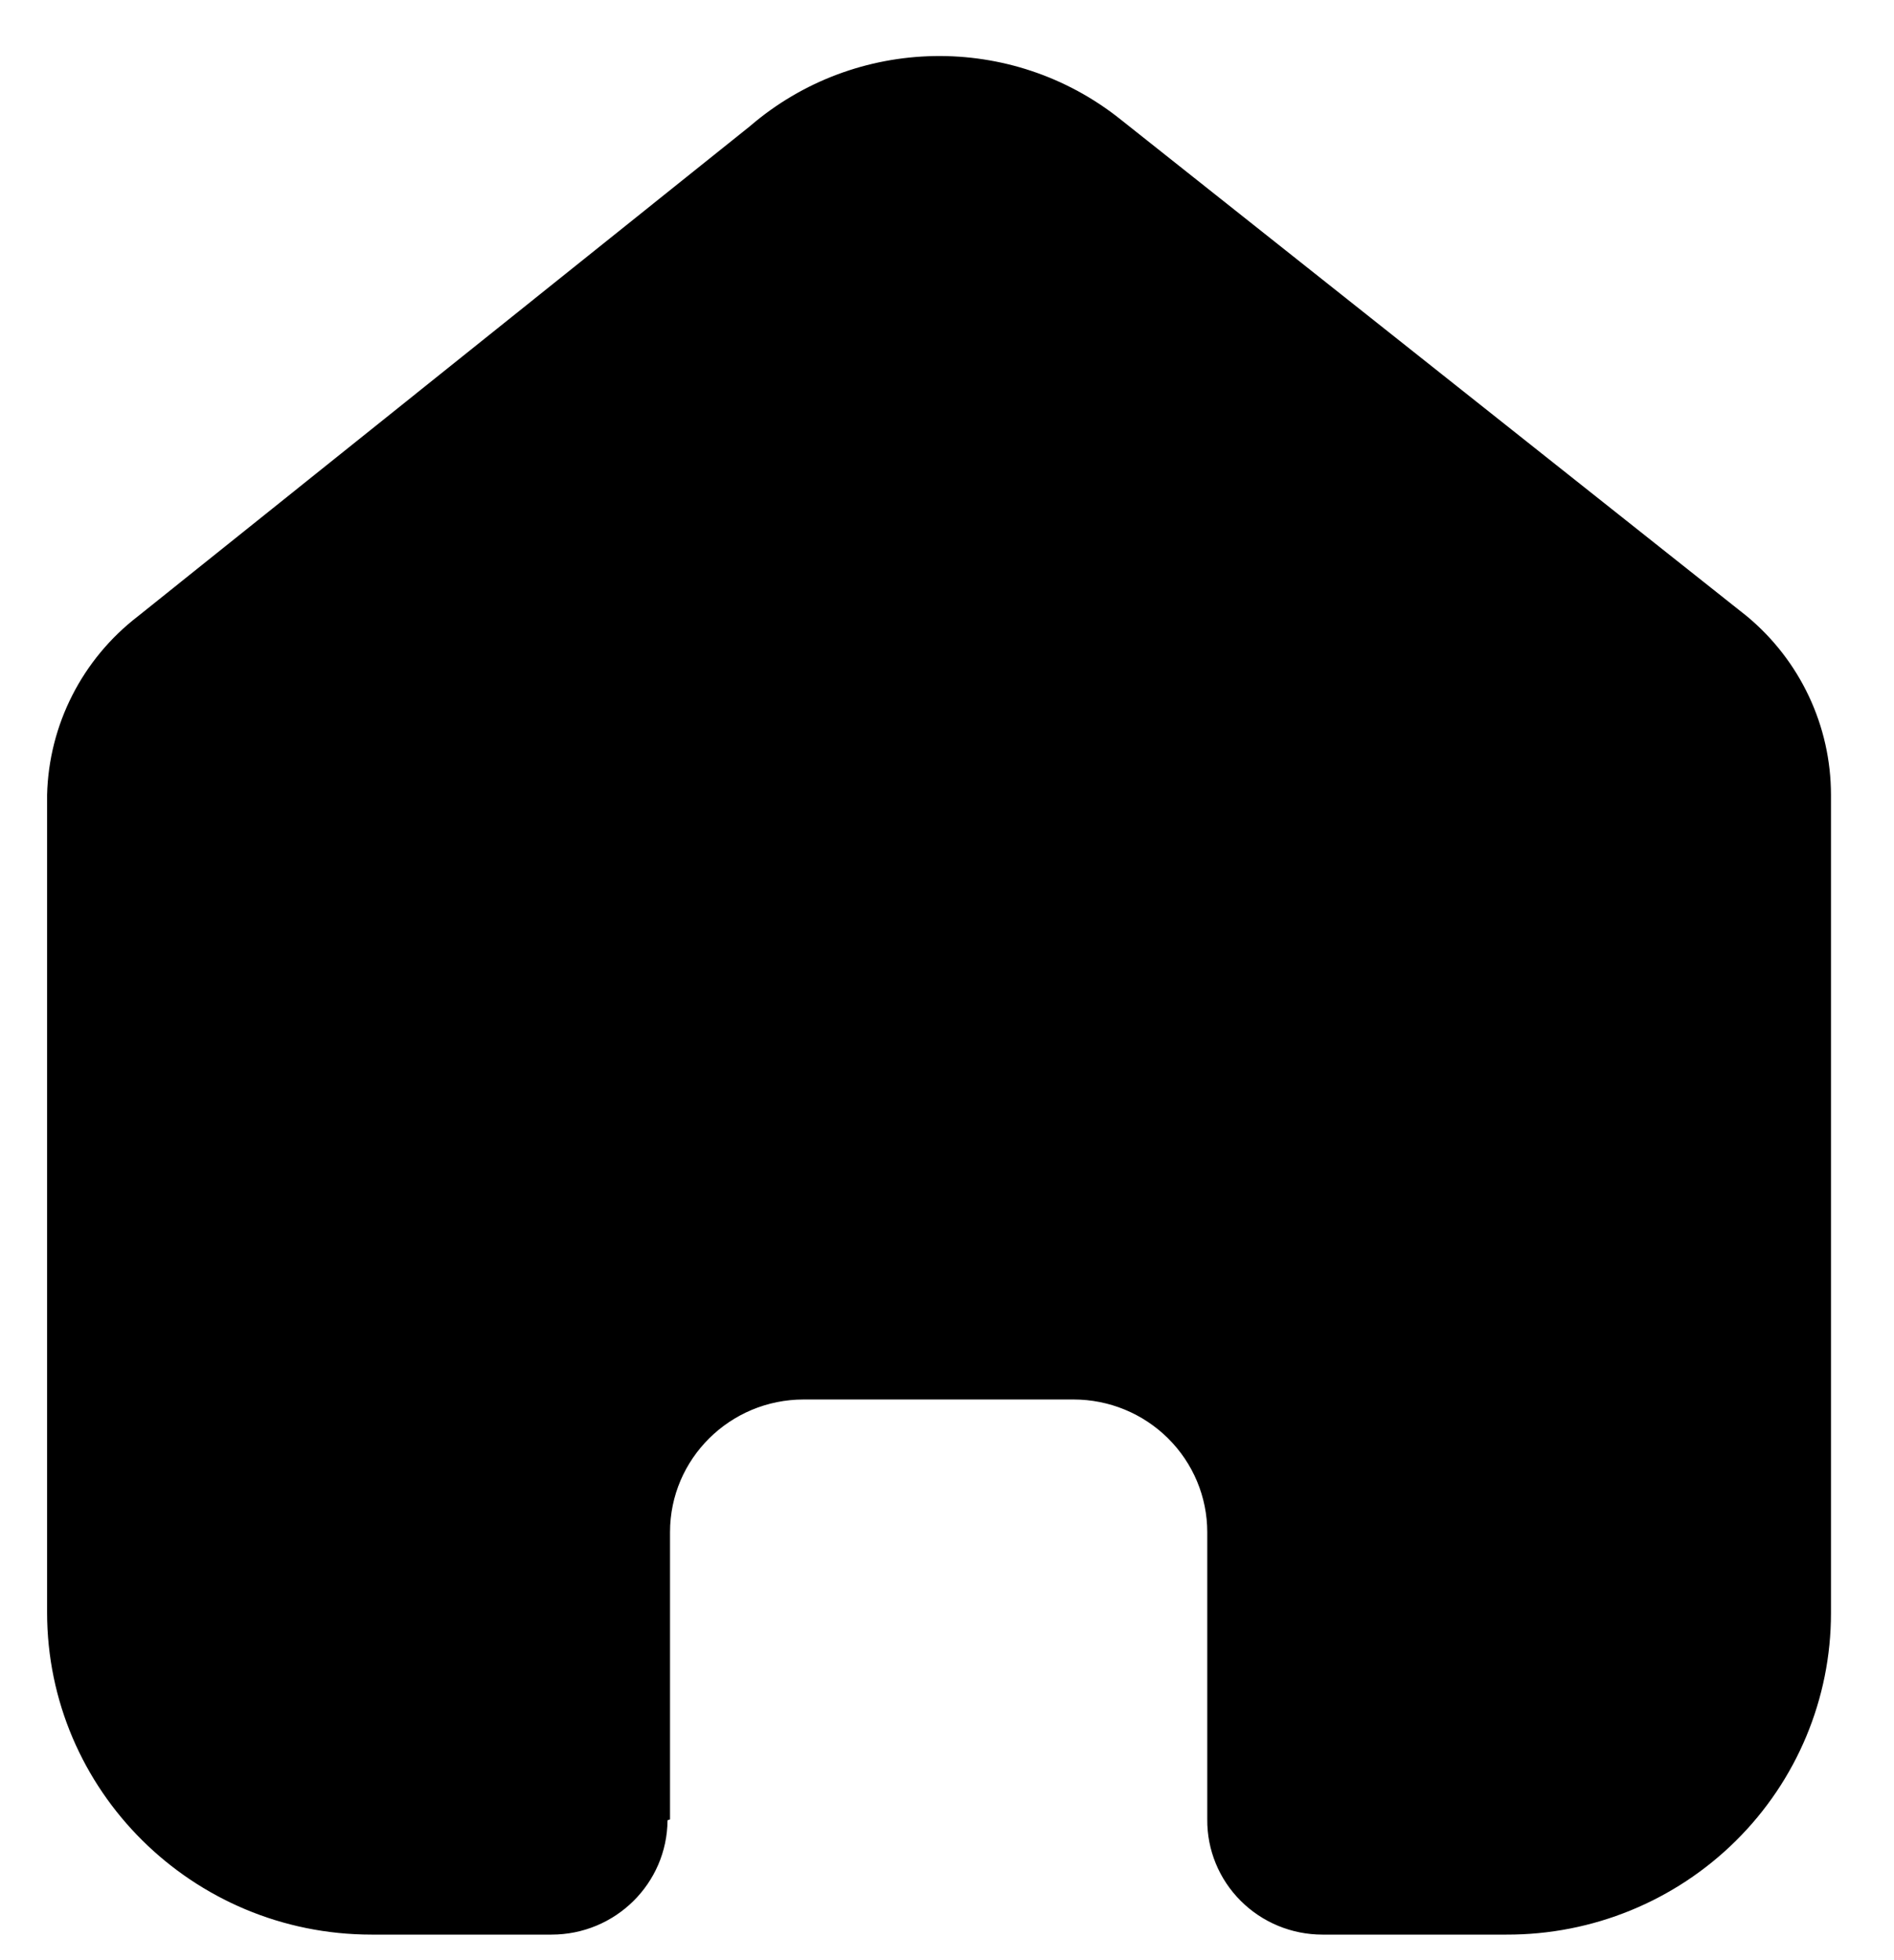 <svg width="29" height="30" viewBox="0 0 29 30" fill="none" xmlns="http://www.w3.org/2000/svg">
    <path d="M10.259 27.846V23.45C10.259 22.328 11.176 21.419 12.306 21.419H16.438C16.981 21.419 17.501 21.633 17.885 22.014C18.269 22.395 18.485 22.911 18.485 23.45V27.846C18.481 28.312 18.665 28.761 18.997 29.092C19.328 29.423 19.778 29.609 20.248 29.609H23.067C24.384 29.613 25.647 29.096 26.579 28.173C27.512 27.25 28.035 25.997 28.035 24.69V12.167C28.035 11.111 27.564 10.11 26.748 9.432L17.159 1.829C15.491 0.496 13.101 0.539 11.482 1.932L2.112 9.432C1.257 10.09 0.747 11.094 0.721 12.167V24.677C0.721 27.401 2.946 29.609 5.69 29.609H8.445C9.421 29.609 10.214 28.828 10.221 27.859L10.259 27.846Z"
          fill="currentColor"/>
</svg>
